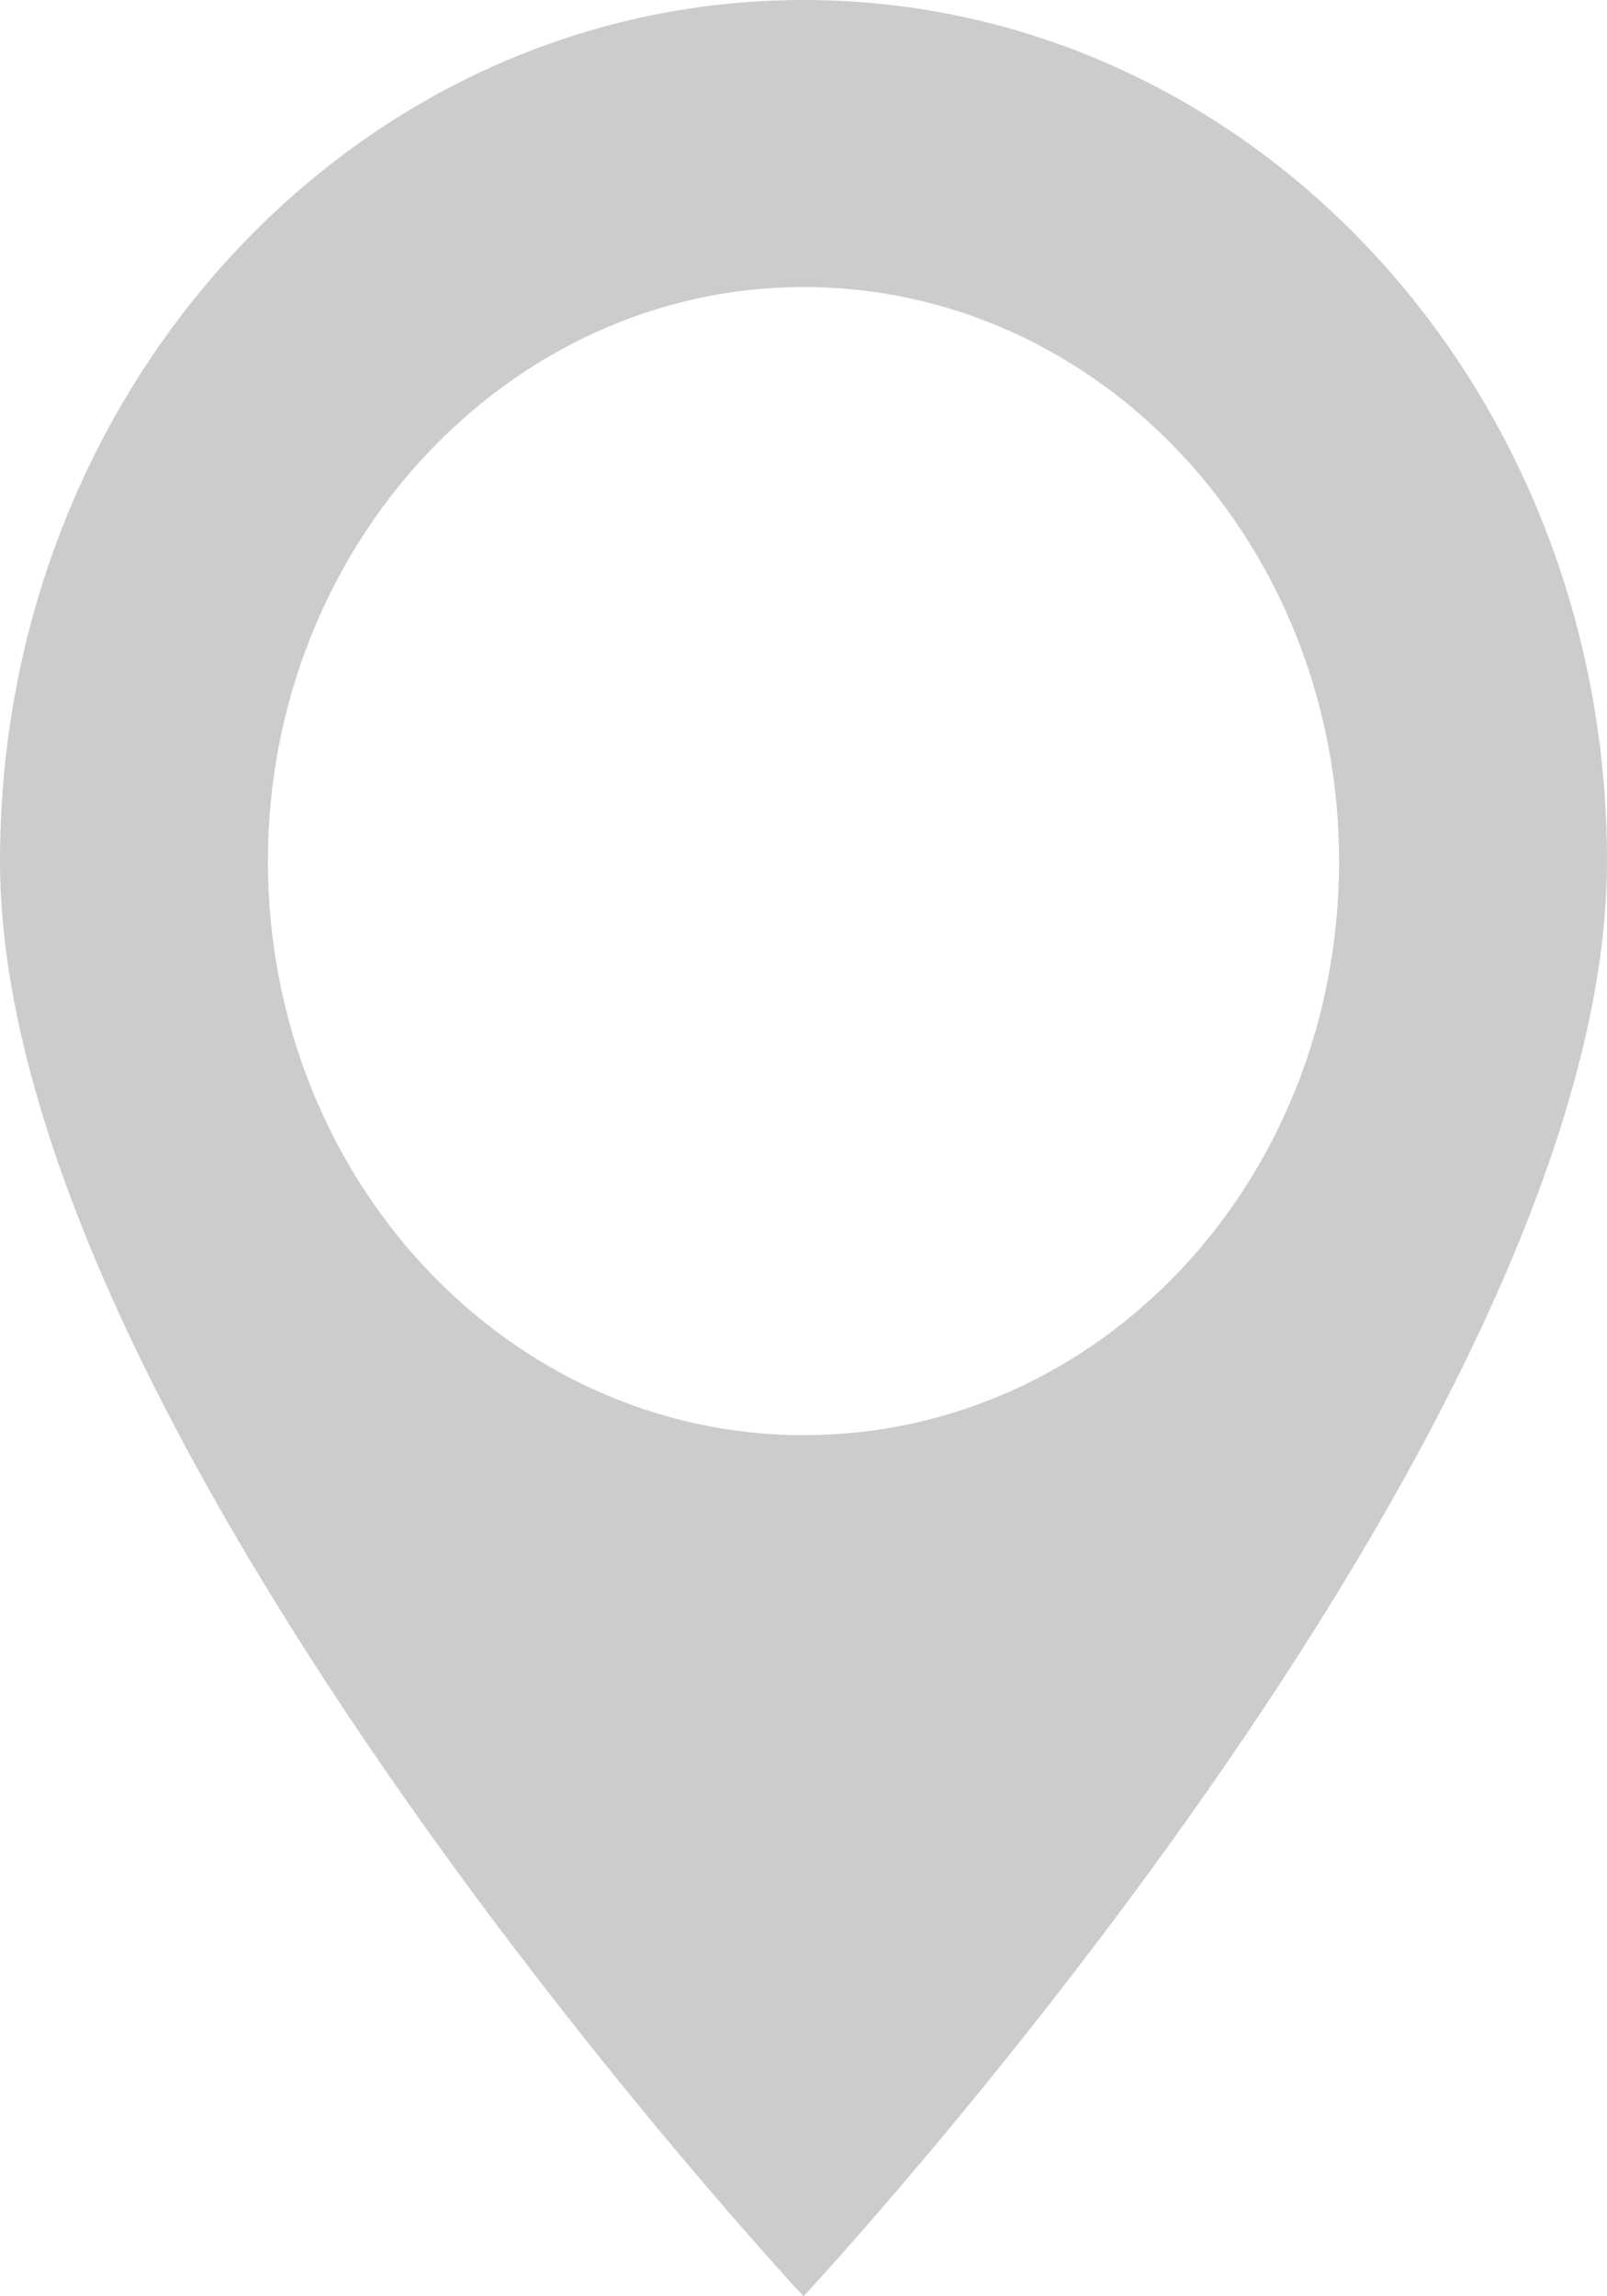 <svg width="7" height="10" viewBox="0 0 7 10" fill="none" xmlns="http://www.w3.org/2000/svg">
<path d="M3.5 0C1.563 0 0 1.675 0 3.75C0 6.25 3.5 10 3.5 10C3.5 10 7 6.25 7 3.75C7 1.675 5.437 0 3.5 0ZM3.5 1.25C4.795 1.25 5.833 2.375 5.833 3.75C5.833 5.138 4.795 6.25 3.5 6.25C2.217 6.25 1.167 5.138 1.167 3.75C1.167 2.375 2.217 1.25 3.5 1.25Z" fill="#CCCCCC"/>
</svg>
